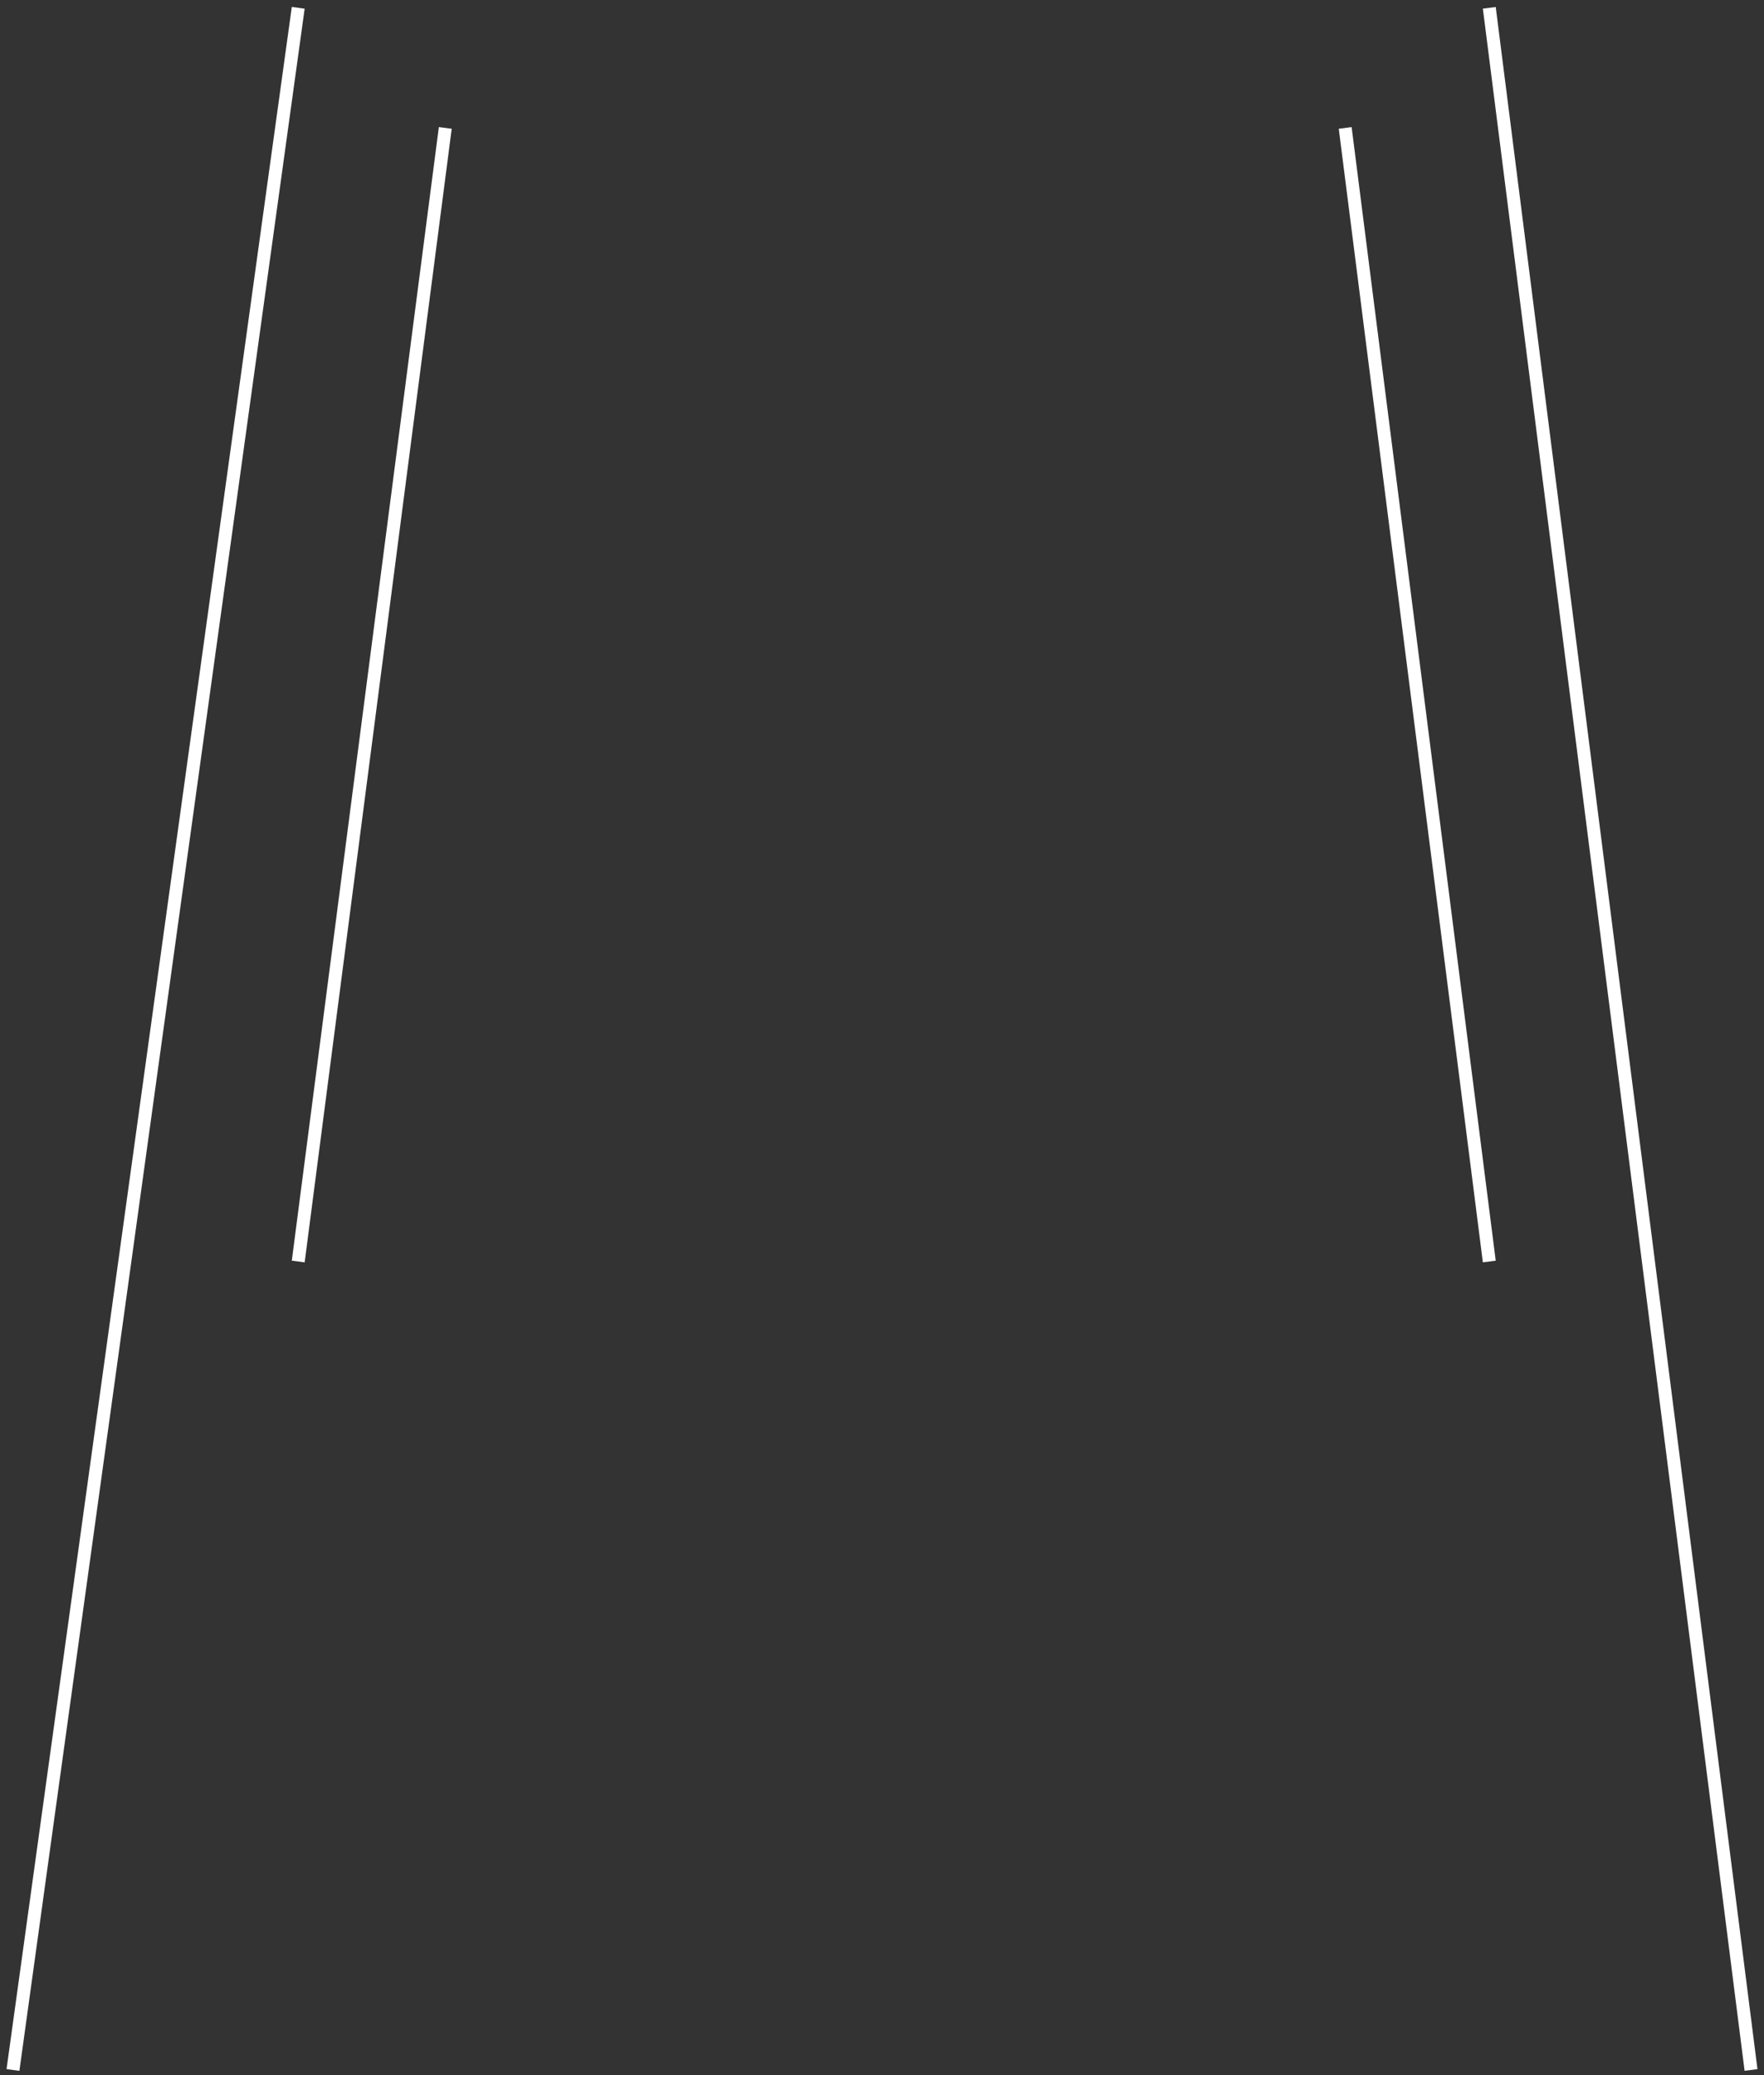 <svg width="136" height="160" viewBox="0 0 136 160" fill="none" xmlns="http://www.w3.org/2000/svg">
<rect x="0" y="0" width="136" height="160" fill="#333333" stroke="none"/>
<path d="M22.993 0.603L1 159.603M114.821 0.603L135 159.603M103.711 9.863L114.821 97.267M22.993 97.267L34.33 9.863" stroke="white"/>
</svg>
